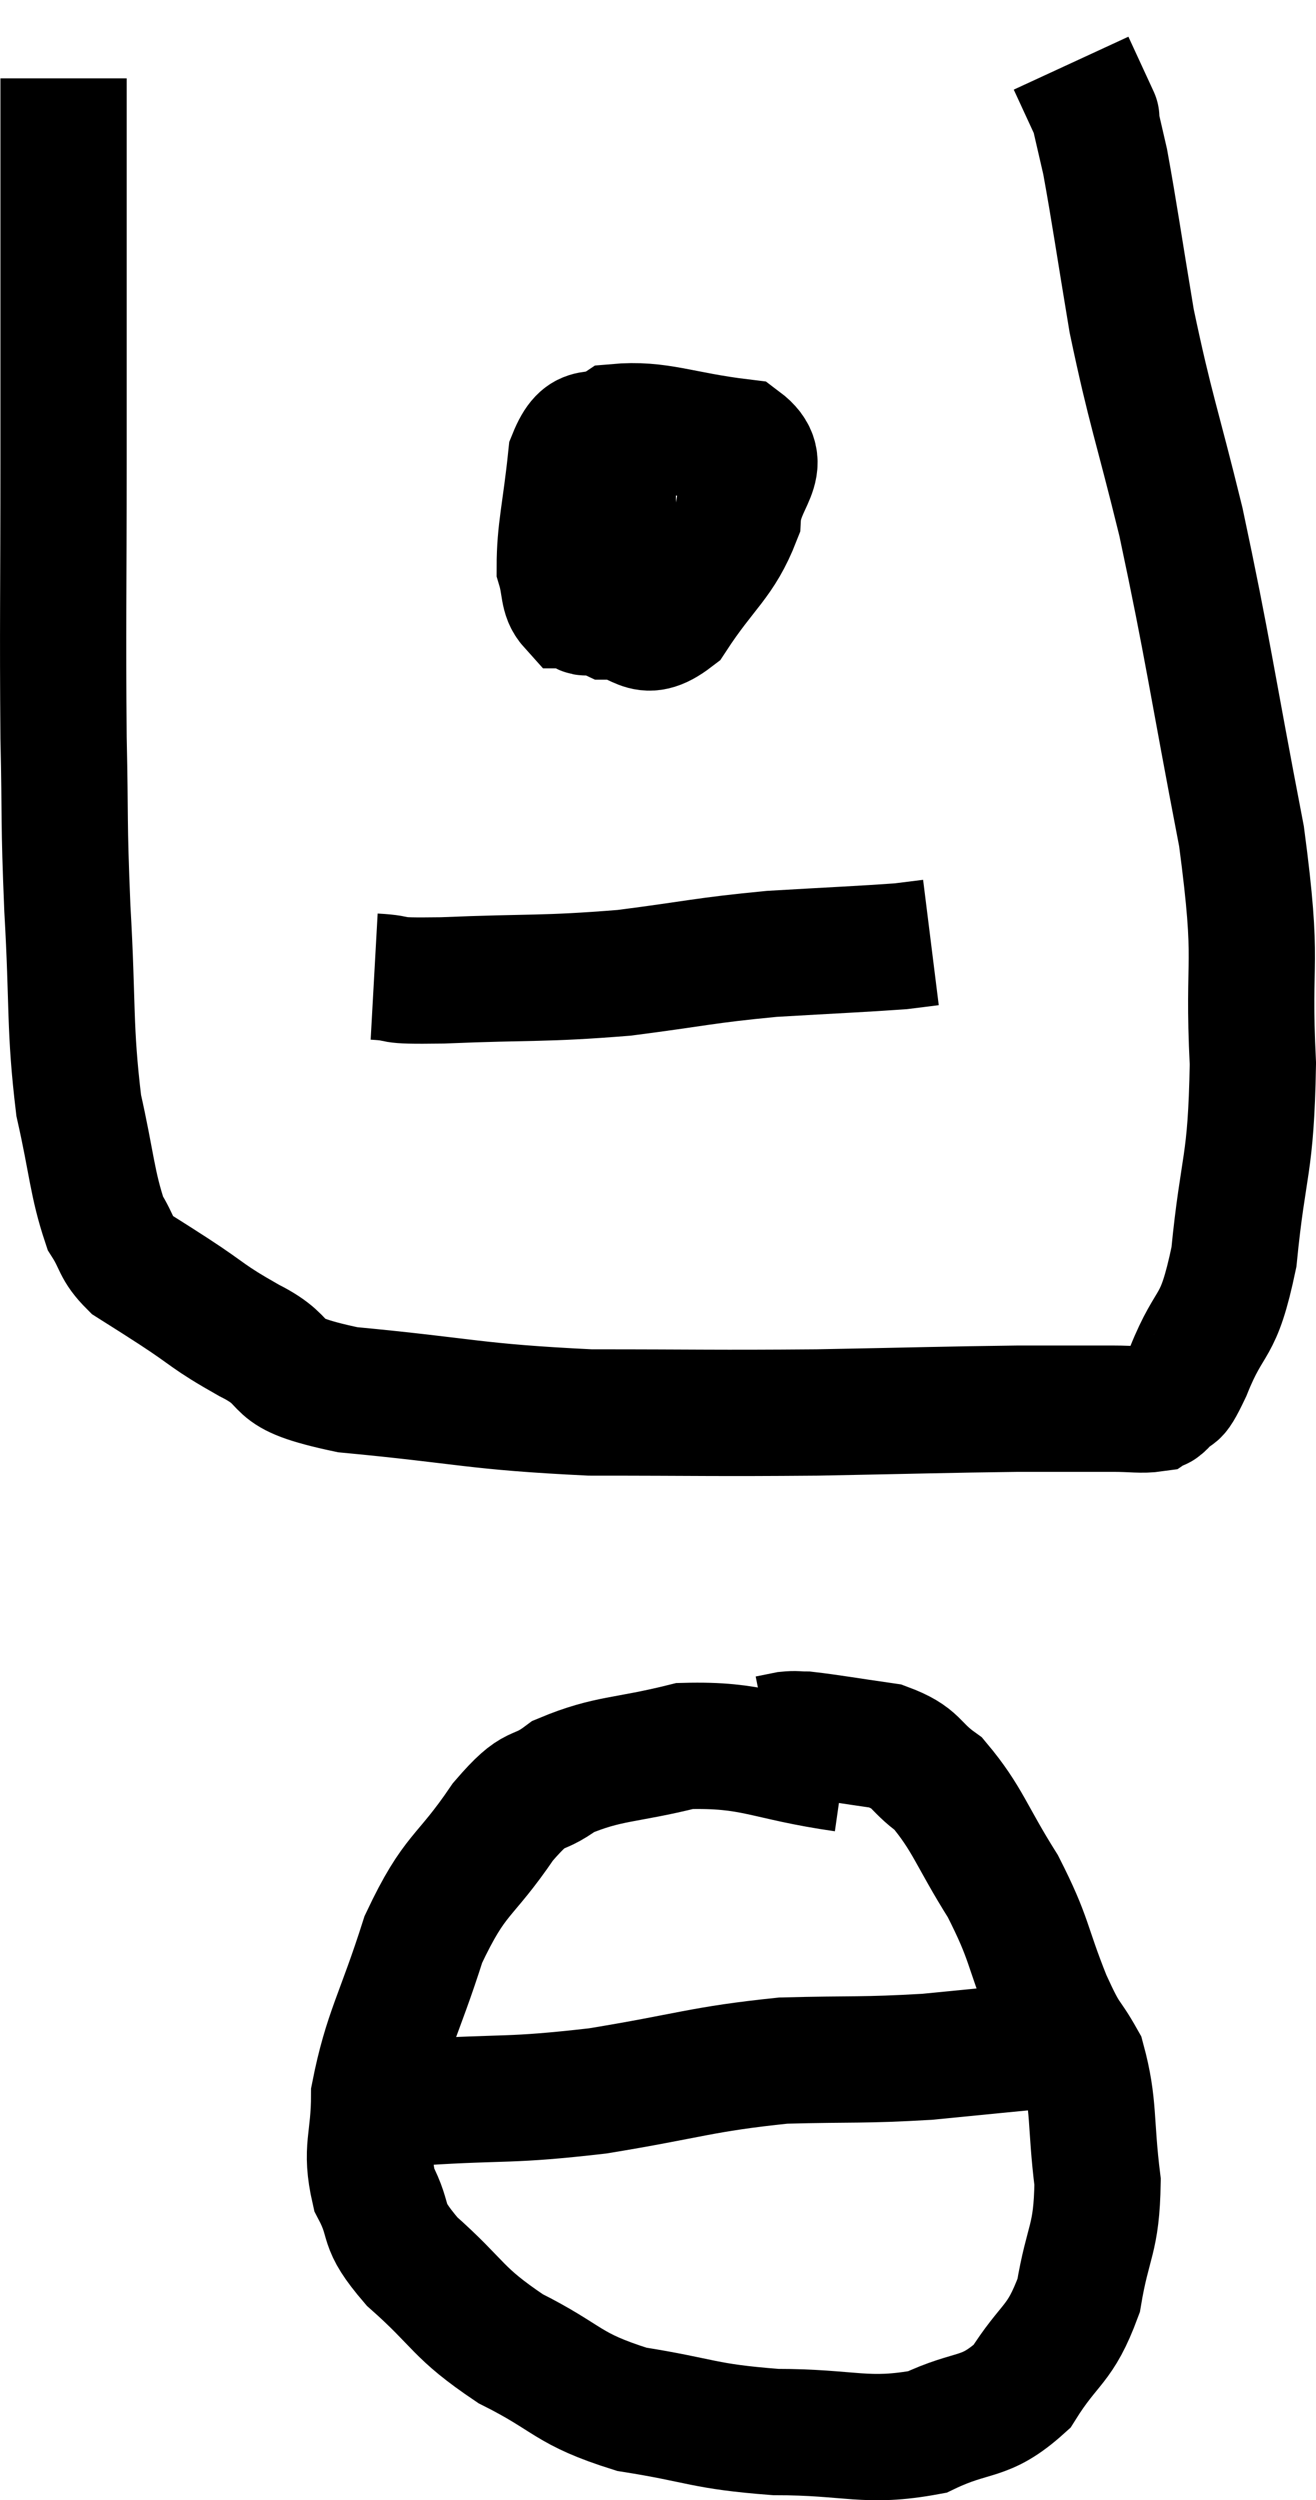 <svg xmlns="http://www.w3.org/2000/svg" viewBox="14.773 5 20.847 39.58" width="20.847" height="39.58"><path d="M 15.78 6.24 C 15.78 7.14, 15.78 6.54, 15.78 8.04 C 15.78 10.14, 15.78 10.08, 15.78 12.24 C 15.78 14.46, 15.765 14.895, 15.78 16.68 C 15.81 18.03, 15.78 17.925, 15.84 19.38 C 15.93 20.94, 15.87 21.255, 16.02 22.5 C 16.23 23.43, 16.23 23.73, 16.44 24.36 C 16.65 24.69, 16.59 24.75, 16.86 25.02 C 17.19 25.23, 17.055 25.14, 17.52 25.44 C 18.12 25.83, 18.03 25.83, 18.72 26.22 C 19.5 26.61, 18.93 26.715, 20.28 27 C 22.2 27.18, 22.26 27.27, 24.12 27.36 C 25.92 27.36, 26.025 27.375, 27.72 27.36 C 29.31 27.33, 29.73 27.315, 30.9 27.3 C 31.65 27.3, 31.86 27.3, 32.4 27.3 C 32.73 27.3, 32.85 27.33, 33.06 27.3 C 33.15 27.24, 33.105 27.33, 33.24 27.18 C 33.42 26.94, 33.33 27.27, 33.6 26.7 C 33.96 25.8, 34.065 26.115, 34.32 24.9 C 34.47 23.37, 34.59 23.505, 34.62 21.84 C 34.53 20.04, 34.725 20.385, 34.44 18.24 C 33.96 15.75, 33.915 15.3, 33.48 13.26 C 33.09 11.67, 33 11.505, 32.7 10.08 C 32.49 8.82, 32.43 8.385, 32.28 7.56 C 32.19 7.17, 32.145 6.975, 32.1 6.78 C 32.1 6.78, 32.19 6.975, 32.1 6.78 L 31.74 6" fill="none" stroke="black" stroke-width="2"></path><path d="M 24.54 12.24 C 24.18 12.48, 24.015 12.285, 23.82 12.72 C 23.79 13.35, 23.61 13.47, 23.76 13.98 C 24.09 14.37, 24 14.565, 24.42 14.76 C 24.93 14.76, 24.93 15.15, 25.44 14.76 C 25.95 13.98, 26.19 13.89, 26.46 13.2 C 26.49 12.6, 27 12.36, 26.52 12 C 25.53 11.88, 25.215 11.7, 24.54 11.76 C 24.18 12, 24.045 11.685, 23.82 12.24 C 23.73 13.11, 23.64 13.395, 23.64 13.98 C 23.73 14.28, 23.685 14.43, 23.82 14.58 C 24 14.58, 24.015 14.835, 24.18 14.58 C 24.33 14.07, 24.405 14.055, 24.48 13.56 C 24.48 13.08, 24.48 12.84, 24.48 12.6 C 24.48 12.6, 24.48 12.585, 24.48 12.6 L 24.48 12.66" fill="none" stroke="black" stroke-width="2"></path><path d="M 20.7 20.46 C 21.24 20.49, 20.79 20.535, 21.78 20.52 C 23.22 20.46, 23.355 20.505, 24.66 20.4 C 25.83 20.25, 25.905 20.205, 27 20.1 C 28.02 20.04, 28.41 20.025, 29.04 19.98 C 29.28 19.95, 29.4 19.935, 29.52 19.92 L 29.52 19.92" fill="none" stroke="black" stroke-width="2"></path><path d="M 28.14 33 C 26.88 32.82, 26.73 32.61, 25.62 32.64 C 24.66 32.88, 24.42 32.82, 23.7 33.12 C 23.22 33.48, 23.295 33.195, 22.74 33.84 C 22.11 34.77, 21.99 34.62, 21.48 35.7 C 21.09 36.93, 20.895 37.17, 20.7 38.16 C 20.7 38.91, 20.55 39, 20.7 39.66 C 21 40.23, 20.76 40.17, 21.3 40.8 C 22.08 41.49, 21.99 41.595, 22.86 42.18 C 23.82 42.66, 23.73 42.81, 24.78 43.14 C 25.92 43.32, 25.89 43.41, 27.06 43.5 C 28.26 43.5, 28.485 43.68, 29.46 43.5 C 30.21 43.14, 30.36 43.32, 30.96 42.78 C 31.41 42.06, 31.56 42.15, 31.86 41.34 C 32.01 40.44, 32.145 40.47, 32.16 39.54 C 32.04 38.58, 32.115 38.34, 31.92 37.62 C 31.65 37.14, 31.695 37.35, 31.38 36.66 C 31.02 35.76, 31.095 35.715, 30.66 34.86 C 30.15 34.05, 30.105 33.795, 29.64 33.24 C 29.22 32.94, 29.325 32.835, 28.8 32.64 C 28.17 32.55, 27.93 32.505, 27.54 32.46 C 27.39 32.46, 27.39 32.445, 27.24 32.46 L 26.94 32.52" fill="none" stroke="black" stroke-width="2"></path><path d="M 20.46 38.28 C 20.94 38.28, 20.475 38.325, 21.42 38.28 C 22.83 38.19, 22.8 38.265, 24.24 38.1 C 25.71 37.86, 25.875 37.755, 27.18 37.62 C 28.32 37.59, 28.425 37.62, 29.46 37.56 C 30.39 37.47, 30.81 37.425, 31.32 37.38 C 31.41 37.38, 31.455 37.38, 31.5 37.38 C 31.5 37.38, 31.5 37.38, 31.5 37.38 L 31.5 37.38" fill="none" stroke="black" stroke-width="2"></path></svg>